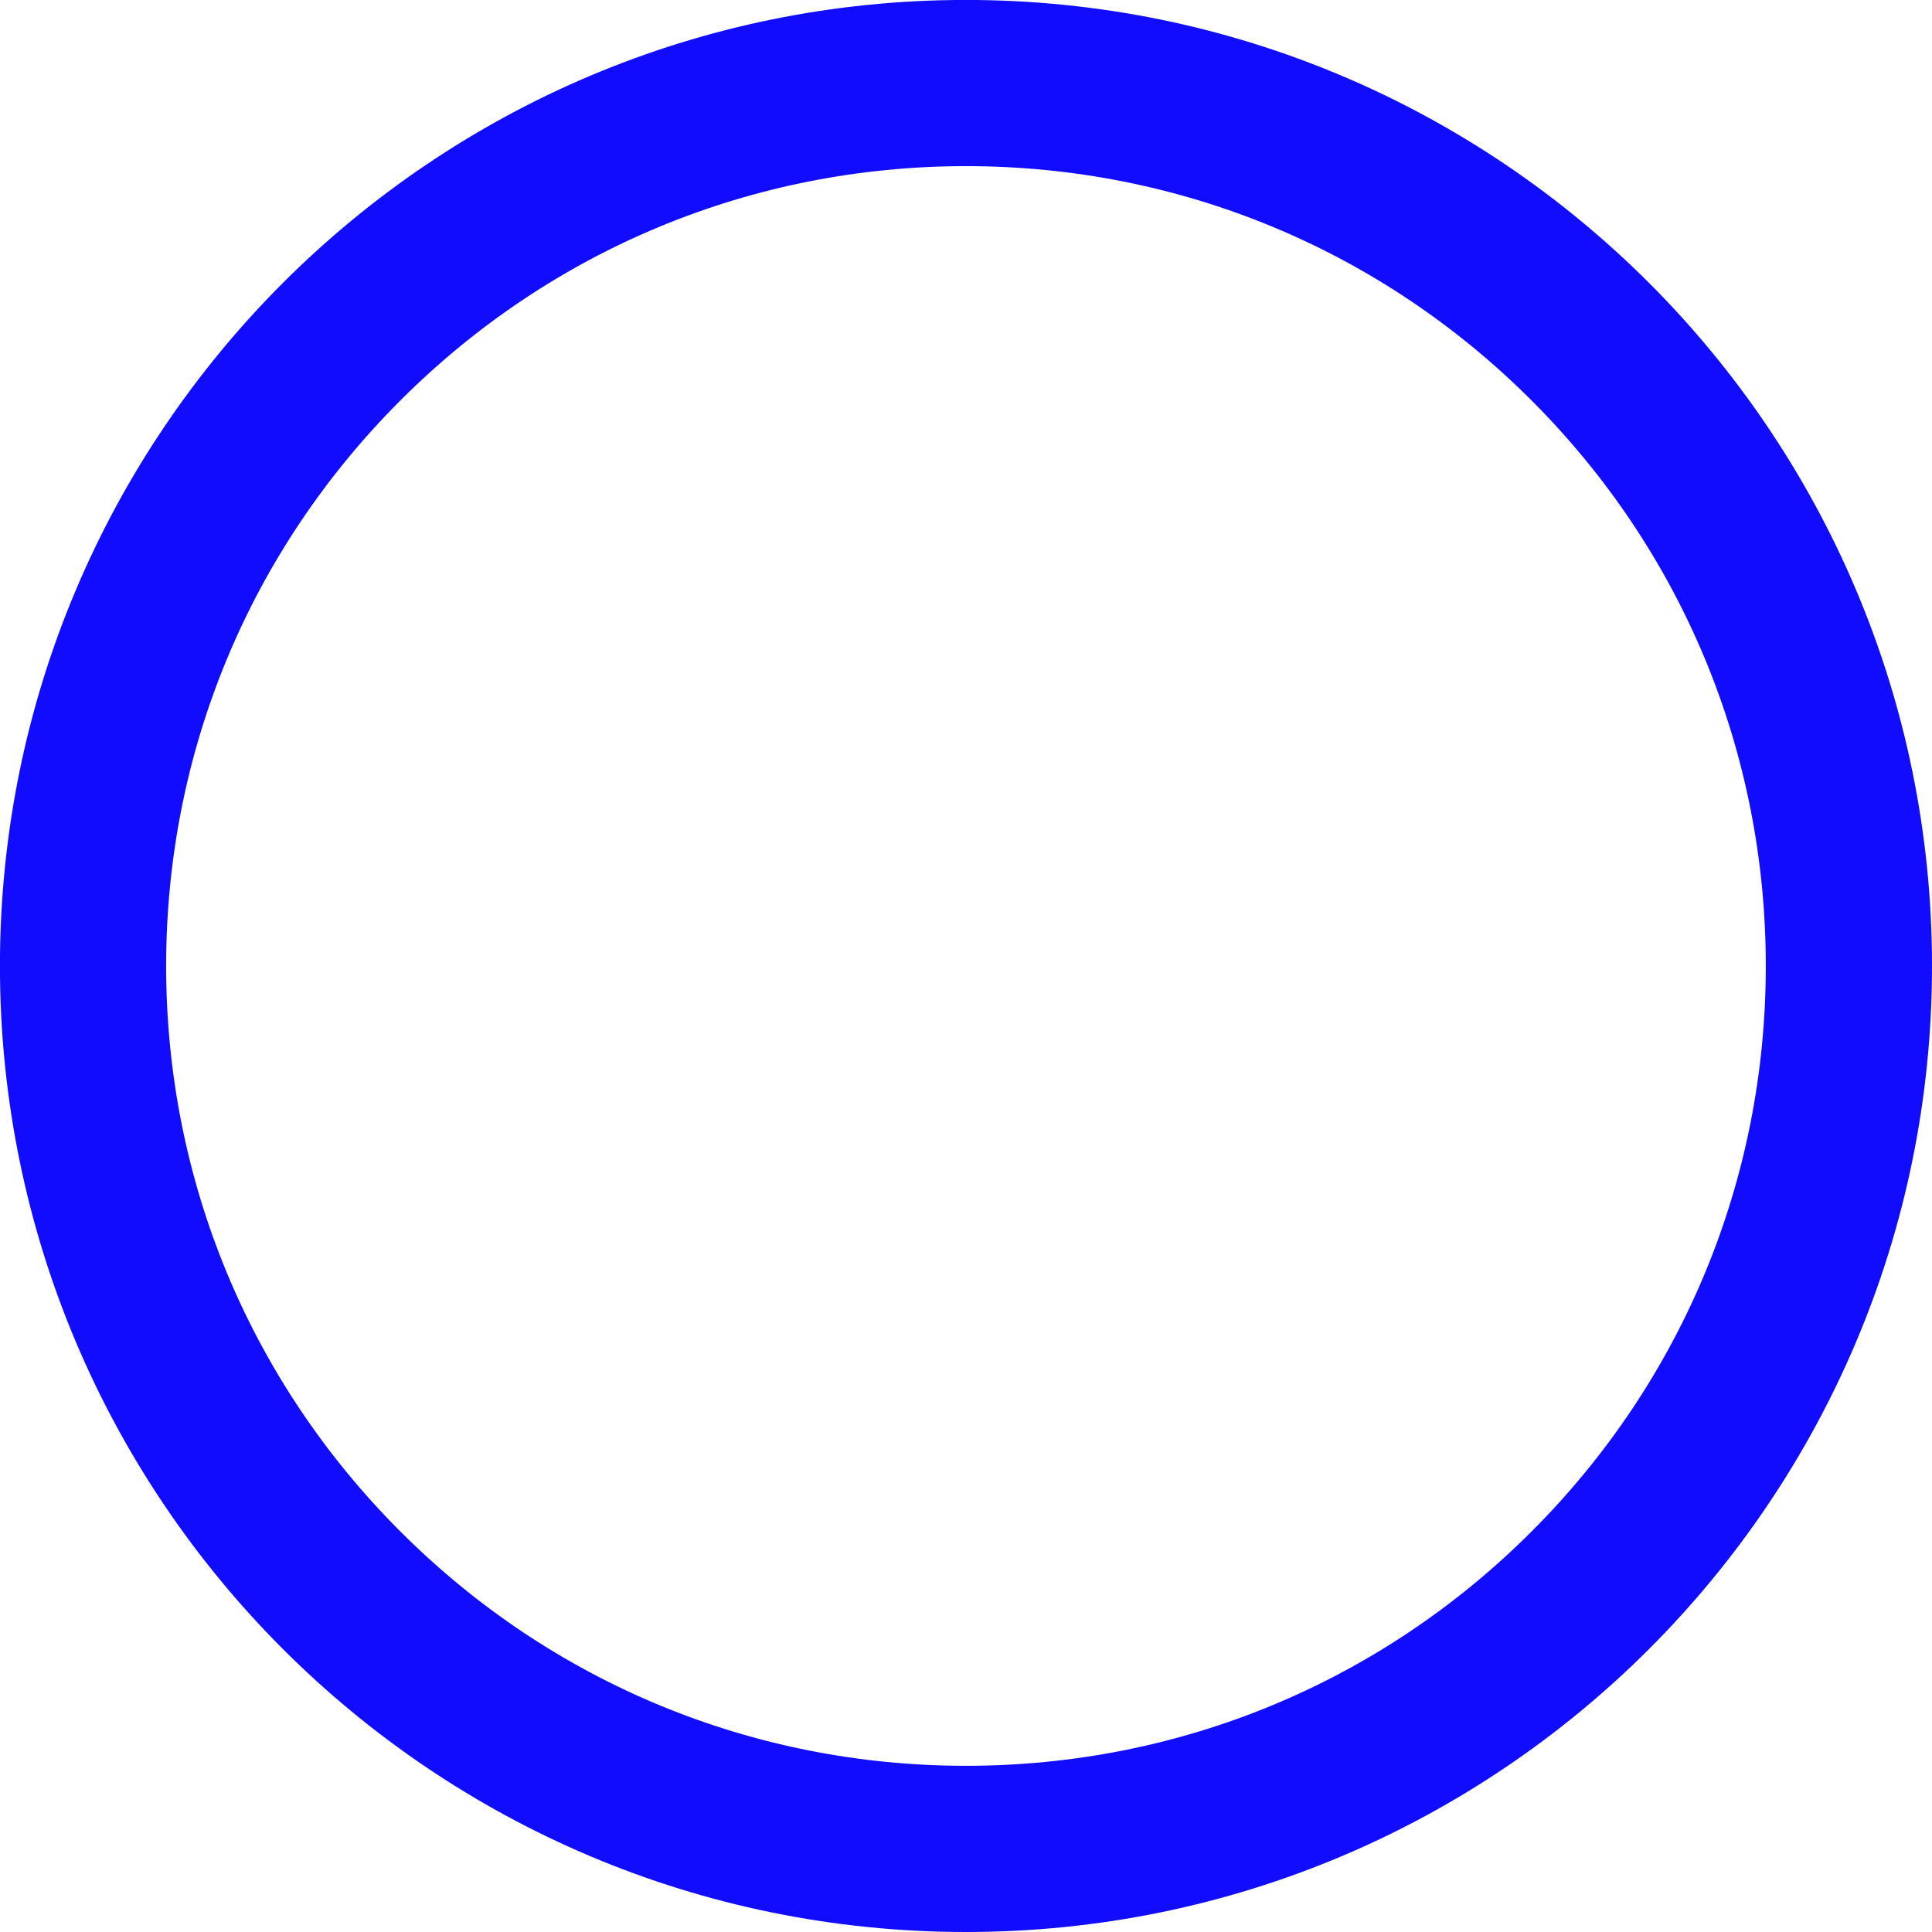 <svg xmlns="http://www.w3.org/2000/svg" width="34.875" height="34.875" viewBox="0 0 34.875 34.875">
  <g id="Icon_awesome-check-circle" data-name="Icon awesome-check-circle" transform="translate(-0.563 -0.563)" fill="none">
    <path d="M35.438,18A17.438,17.438,0,1,1,18,.563,17.437,17.437,0,0,1,35.438,18Z" stroke="none"/>
    <path d="M 18 3.562 C 14.144 3.562 10.518 5.064 7.791 7.791 C 5.064 10.518 3.562 14.144 3.562 18 C 3.562 21.856 5.064 25.482 7.791 28.209 C 10.518 30.936 14.144 32.438 18 32.438 C 21.856 32.438 25.482 30.936 28.209 28.209 C 30.936 25.482 32.438 21.856 32.438 18 C 32.438 14.144 30.936 10.518 28.209 7.791 C 25.482 5.064 21.856 3.562 18 3.562 M 18 0.562 C 27.63 0.562 35.438 8.37 35.438 18 C 35.438 27.63 27.63 35.438 18 35.438 C 8.37 35.438 0.562 27.63 0.562 18 C 0.562 8.37 8.37 0.562 18 0.562 Z" stroke="none" fill="#120cff"/>
  </g>
</svg>
